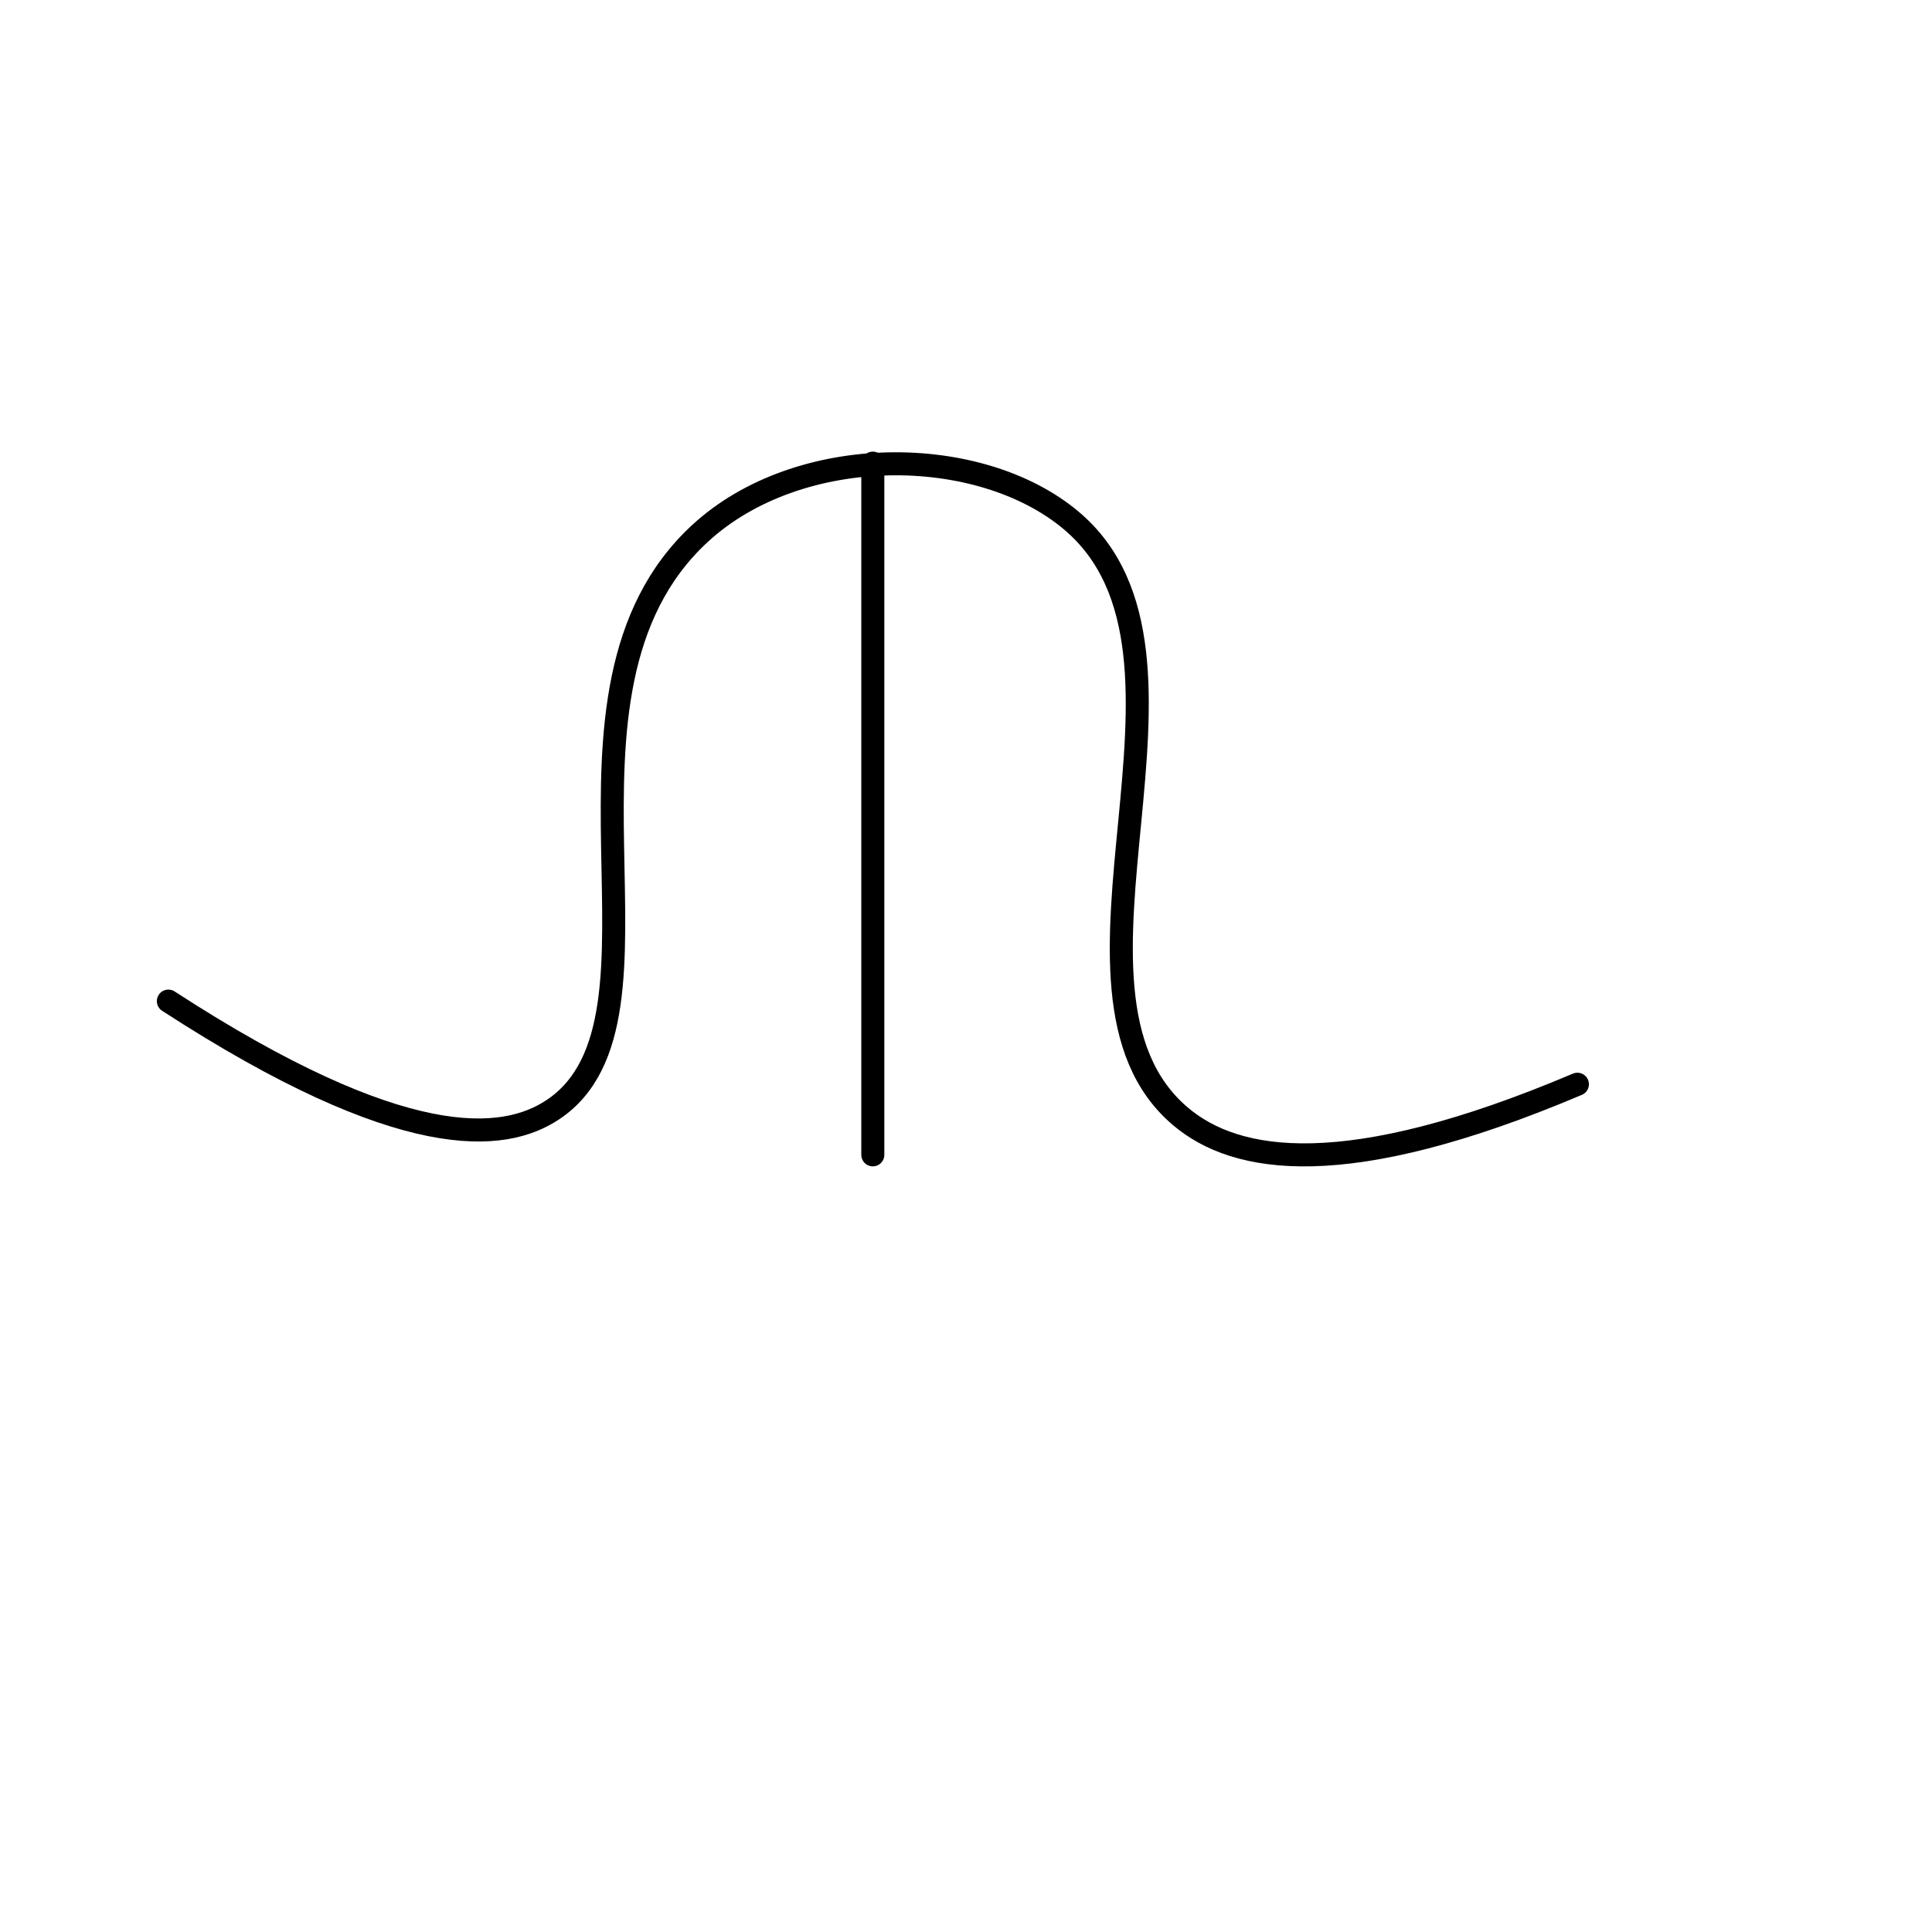 <svg id="Слой_1" data-name="Слой 1" xmlns="http://www.w3.org/2000/svg" viewBox="0 0 419.53 419.53"><defs><style>.cls-1{fill:none;stroke:#000;stroke-linecap:round;stroke-linejoin:round;stroke-width:5px;}</style></defs><title>17</title><path class="cls-1" d="M36.56,217.39C87.63,250.55,109.44,248,120,241c29.75-19.66-5.68-90.42,32-125.16,21.44-19.77,60.72-19.6,80.66-2.78,34.48,29.08-8.57,102,23.64,129.33,12.08,10.26,35.92,14.37,86.23-6.95"/><line class="cls-1" x1="189.53" y1="100.57" x2="189.53" y2="250.77"/></svg>
